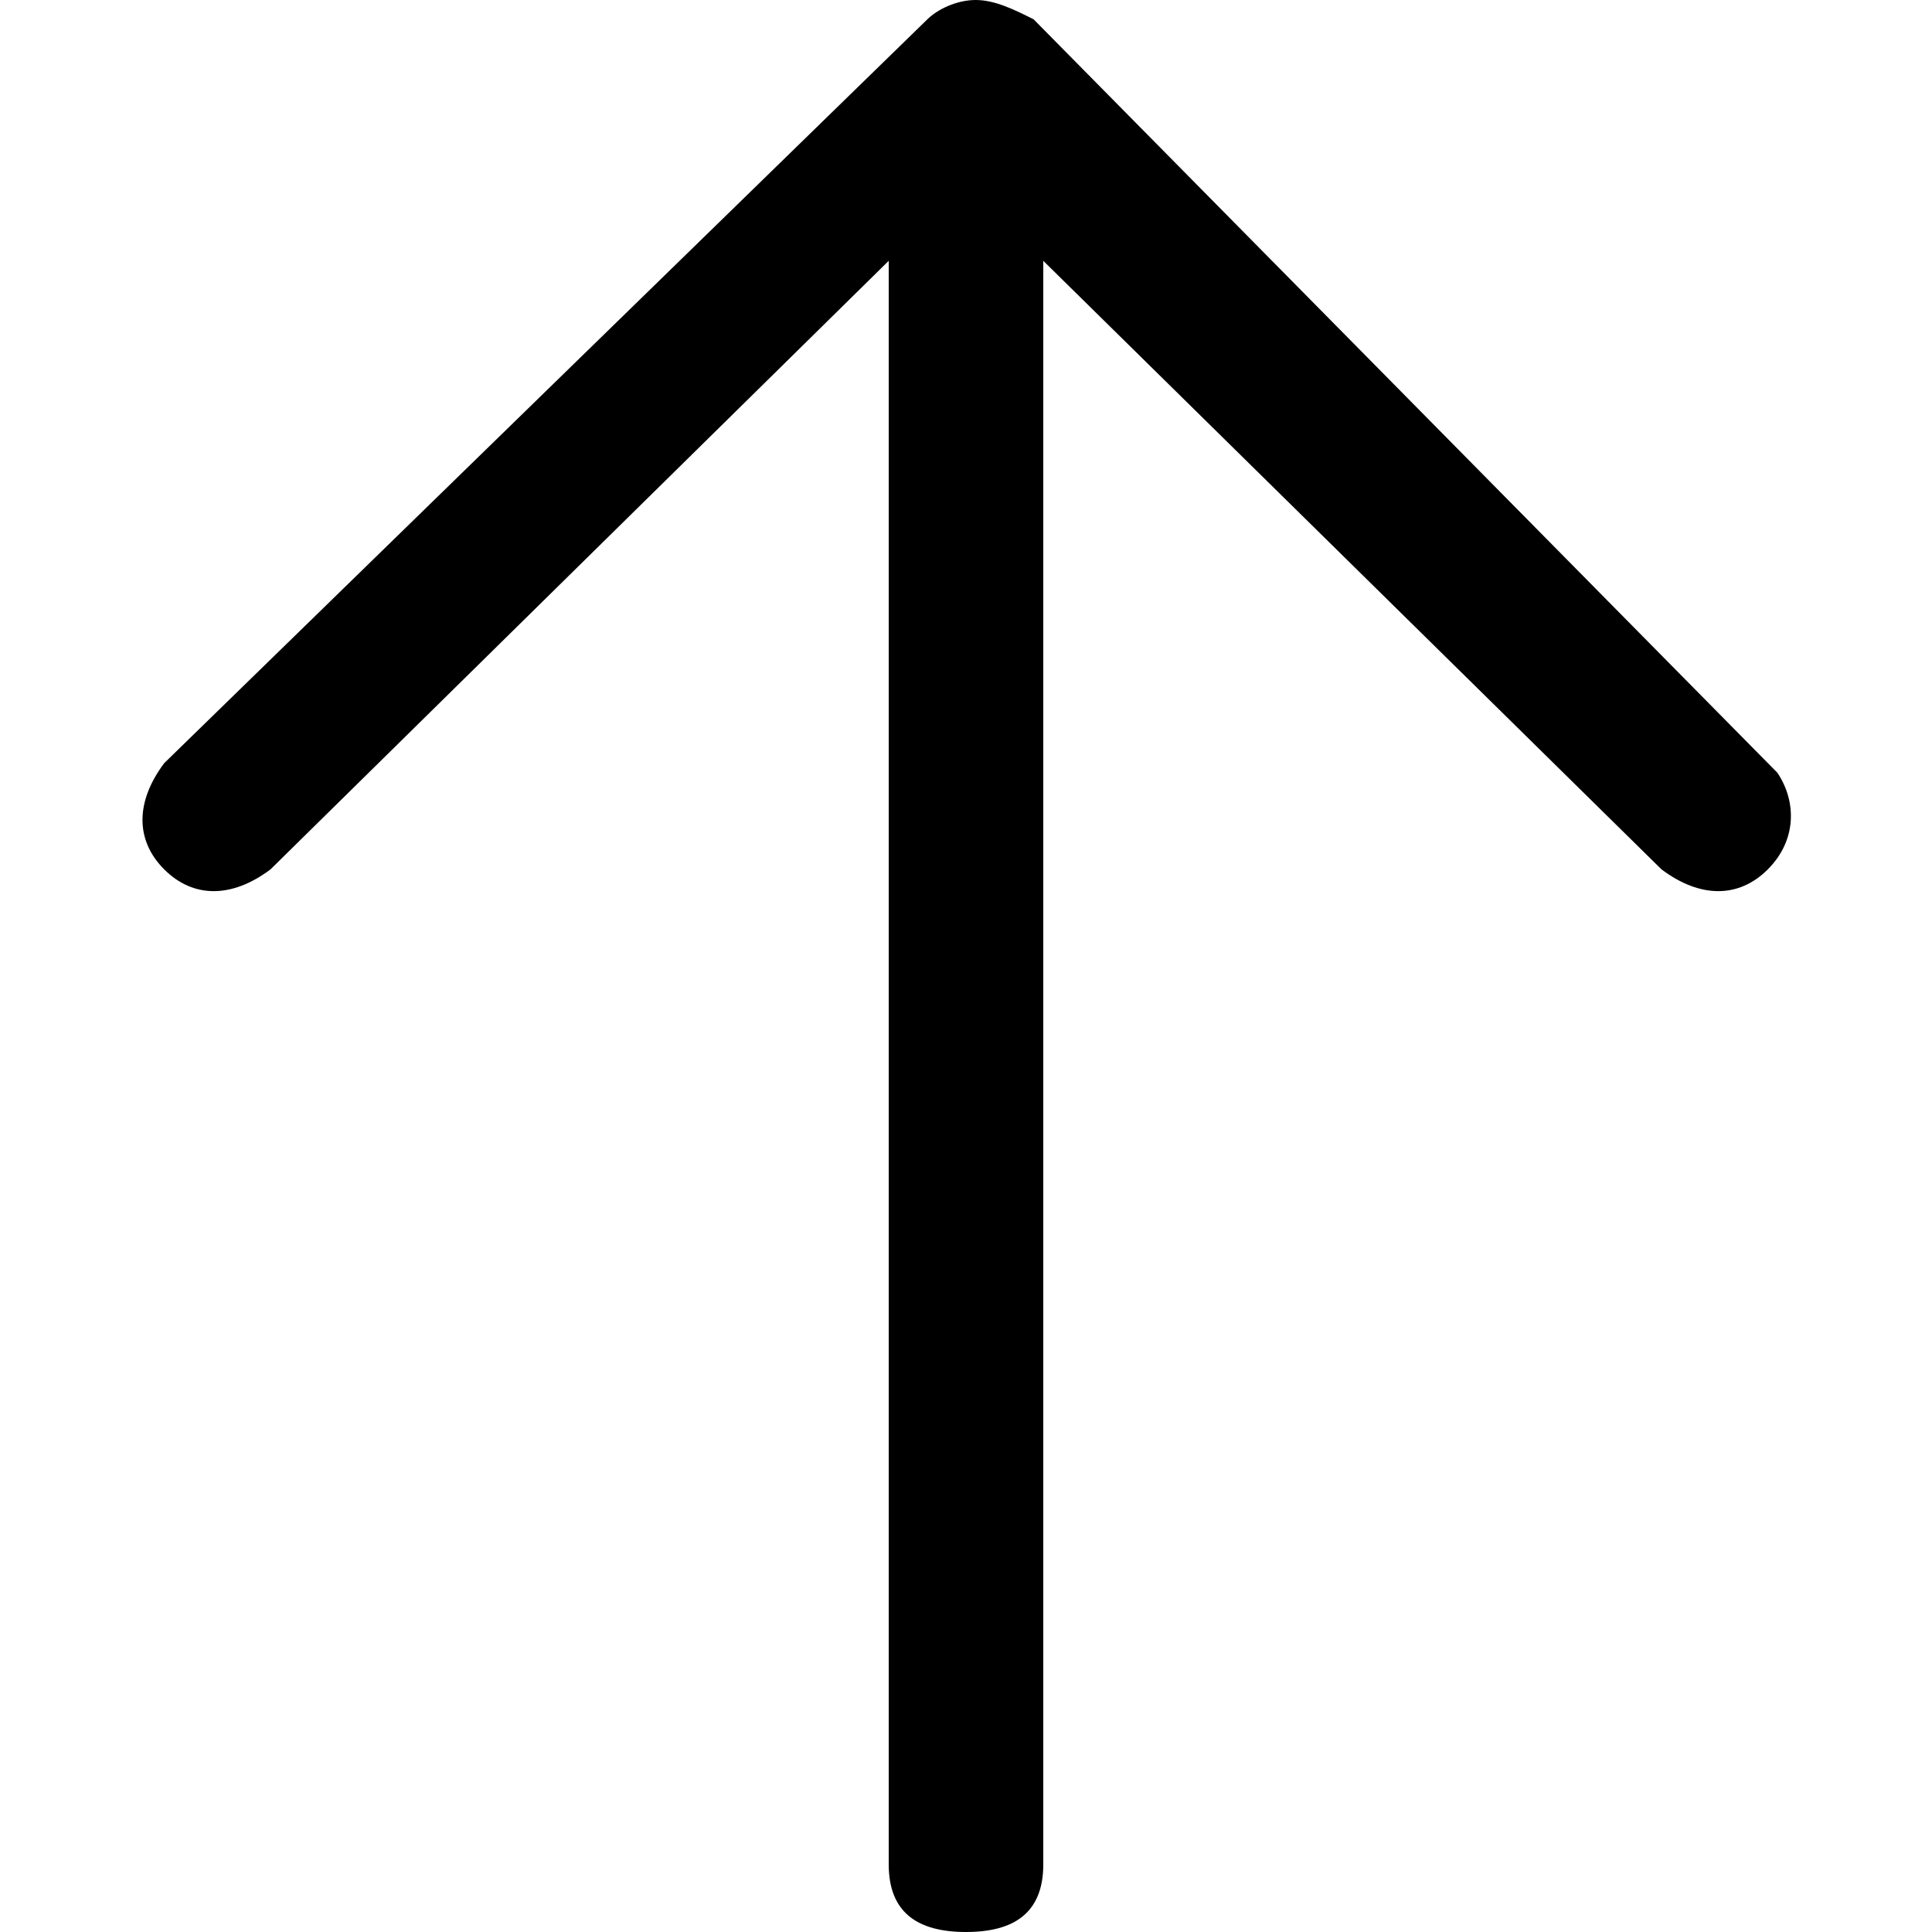<?xml version="1.0" encoding="utf-8"?>
<!-- Generator: Adobe Illustrator 23.0.3, SVG Export Plug-In . SVG Version: 6.00 Build 0)  -->
<svg version="1.1" id="圖層_1" xmlns="http://www.w3.org/2000/svg" xmlns:xlink="http://www.w3.org/1999/xlink" x="0px" y="0px"
	 viewBox="0 0 20 20" style="enable-background:new 0 0 20 20;" xml:space="preserve">
<style type="text/css">
	.st0{fill-rule:evenodd;clip-rule:evenodd;}
</style>
<path class="st0" d="M9.6,0.2L1.7,7.9C1.4,8.3,1.4,8.7,1.7,9s0.7,0.3,1.1,0l6.4-6.3v16.6c0,0.5,0.3,0.7,0.8,0.7
	c0.5,0,0.8-0.2,0.8-0.7L10.8,2.7L17.2,9c0.4,0.3,0.8,0.3,1.1,0c0.3-0.3,0.3-0.7,0.1-1l-7.7-7.8C10.5,0.1,10.3,0,10.1,0
	C9.9,0,9.7,0.1,9.6,0.2z"/>
</svg>
